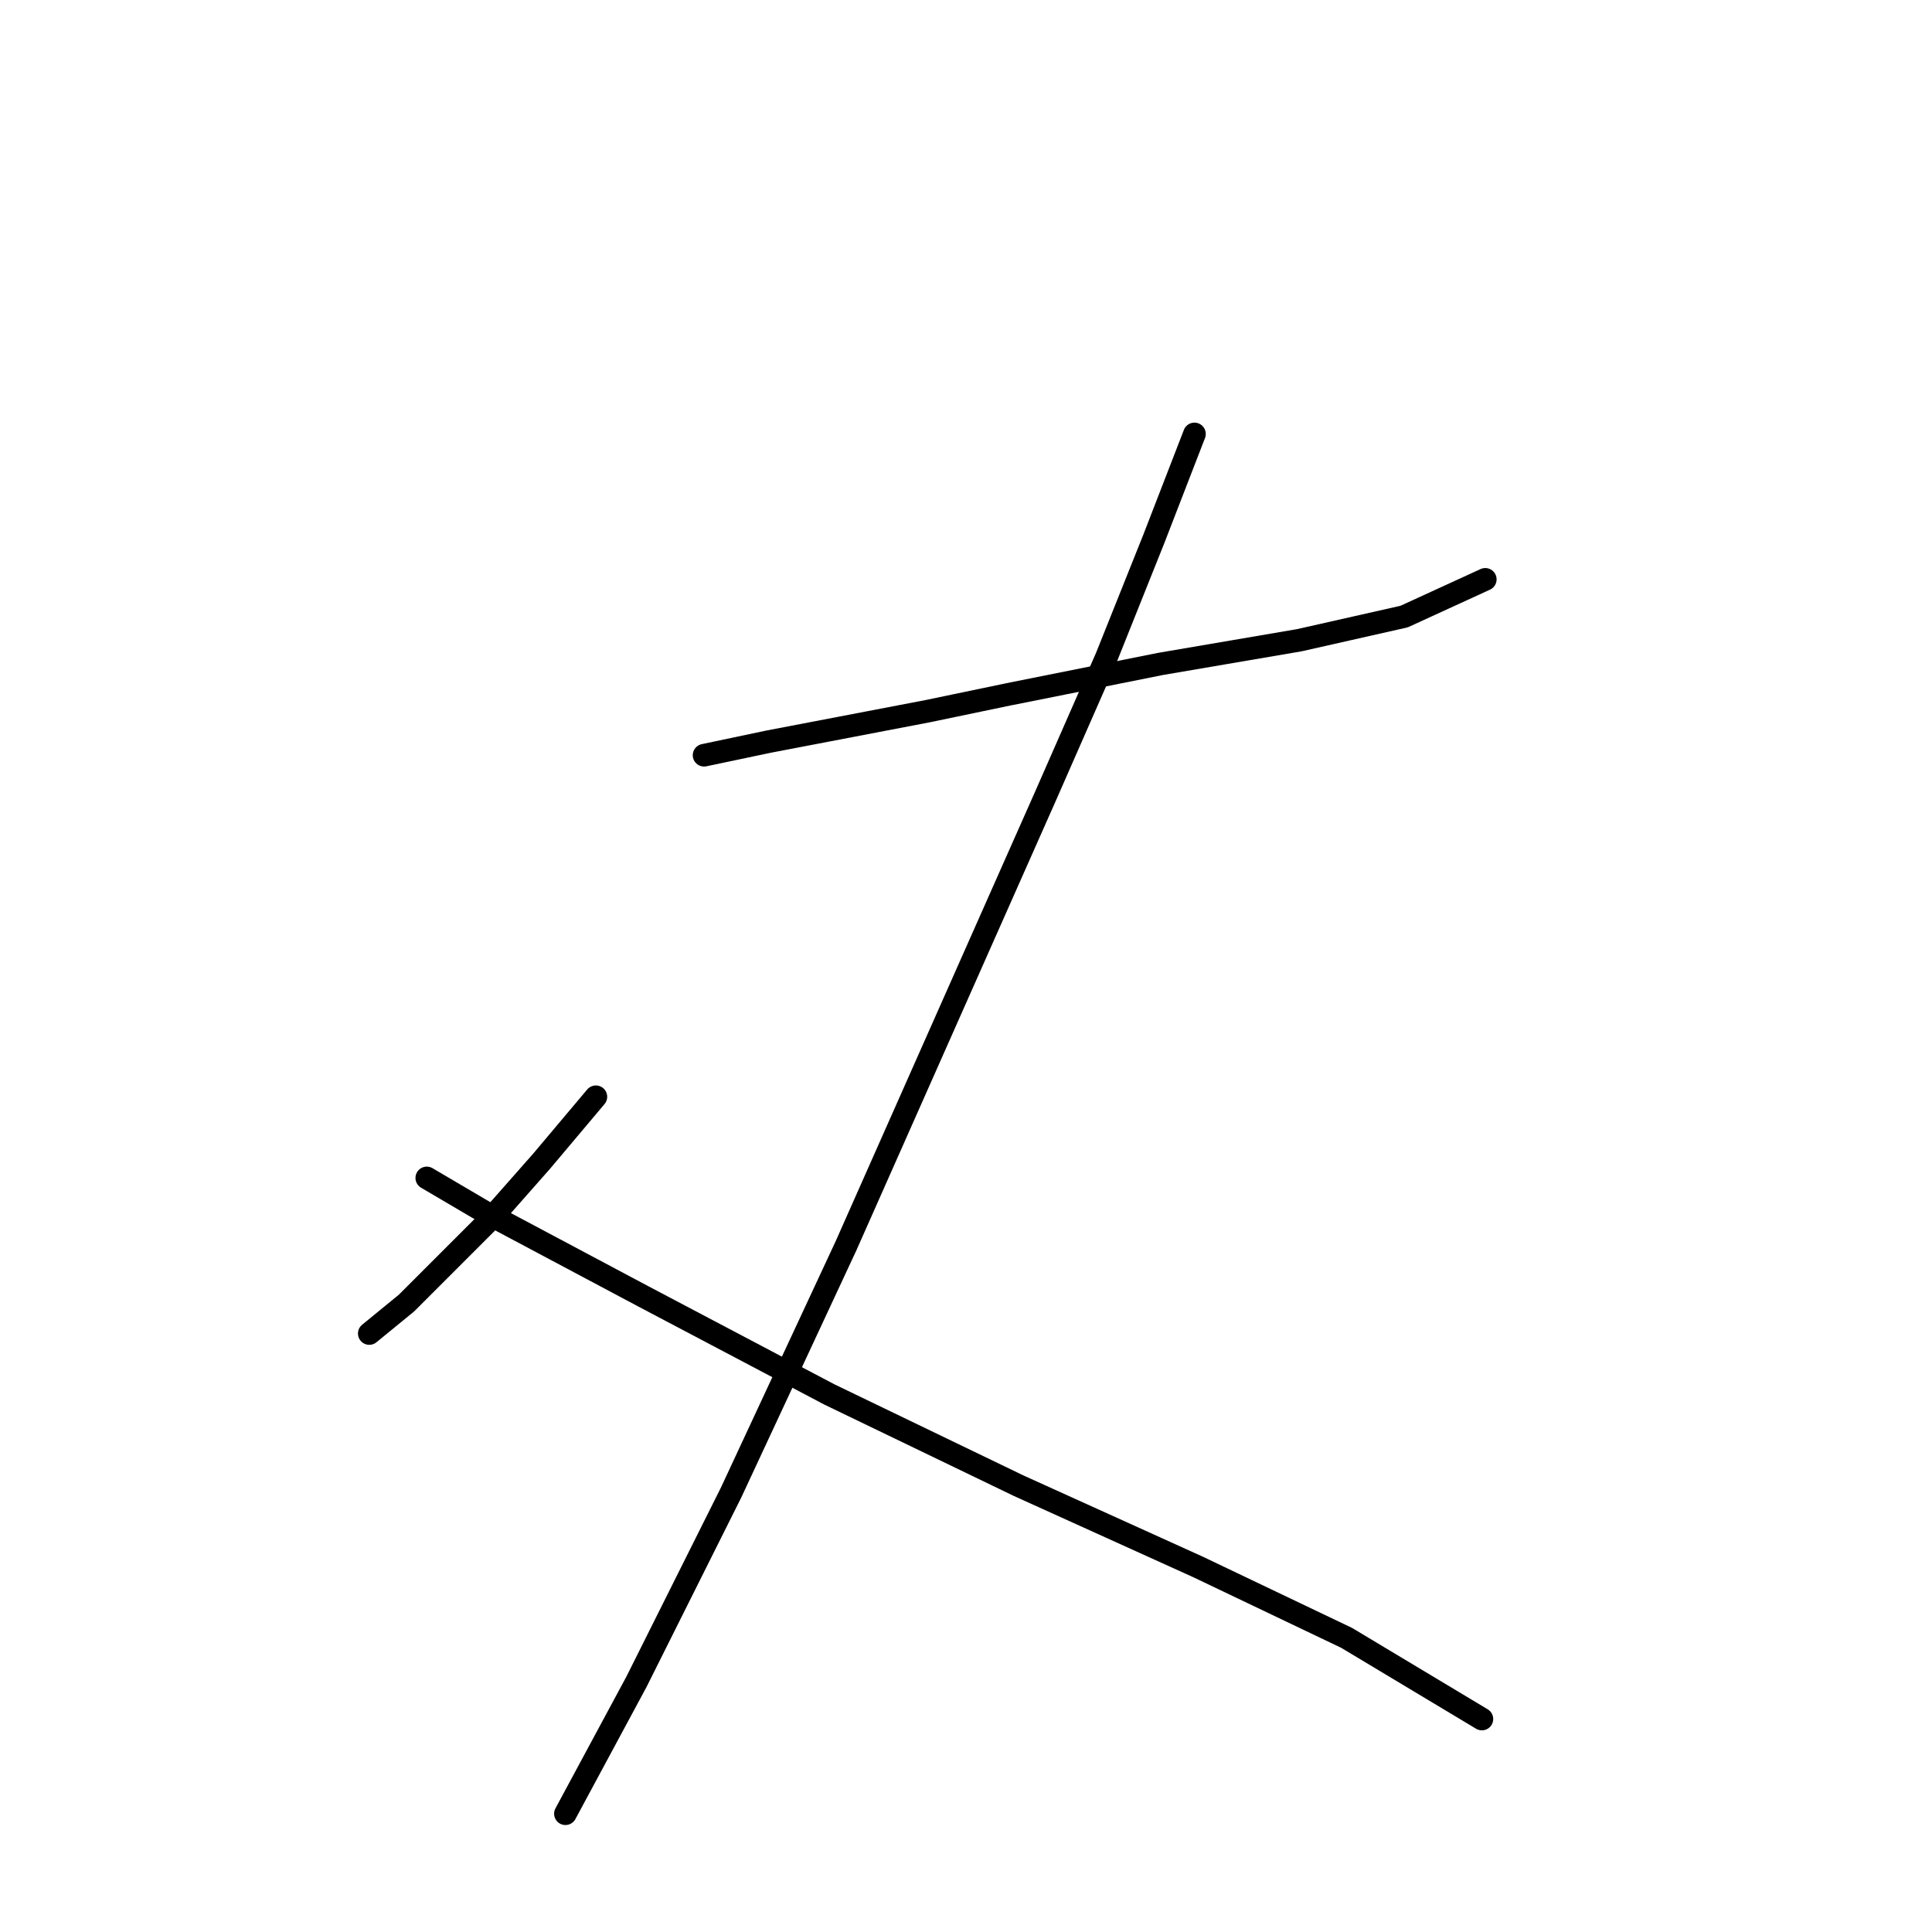 <?xml version="1.0" standalone="no"?>
    <svg width="256" height="256" xmlns="http://www.w3.org/2000/svg" version="1.1">
    <polyline stroke="black" stroke-width="3" stroke-linecap="round" fill="transparent" stroke-linejoin="round" points="93.295 100.071 101.809 98.278 122.87 94.245 133.624 92.005 153.789 87.972 172.161 84.835 186.052 81.699 196.807 76.769 196.807 76.769 " />
        <polyline stroke="black" stroke-width="3" stroke-linecap="round" fill="transparent" stroke-linejoin="round" points="158.27 57.501 152.893 71.392 146.619 87.076 138.553 105.448 112.115 165.045 96.88 197.757 84.333 222.85 74.923 240.326 74.923 240.326 " />
        <polyline stroke="black" stroke-width="3" stroke-linecap="round" fill="transparent" stroke-linejoin="round" points="78.956 145.329 71.786 153.843 65.065 161.461 53.862 172.663 48.933 176.696 48.933 176.696 " />
        <polyline stroke="black" stroke-width="3" stroke-linecap="round" fill="transparent" stroke-linejoin="round" points="56.551 156.083 64.169 160.564 85.229 171.767 109.875 184.762 134.969 196.86 158.718 207.615 178.434 217.025 196.358 227.779 196.358 227.779 " />
        </svg>